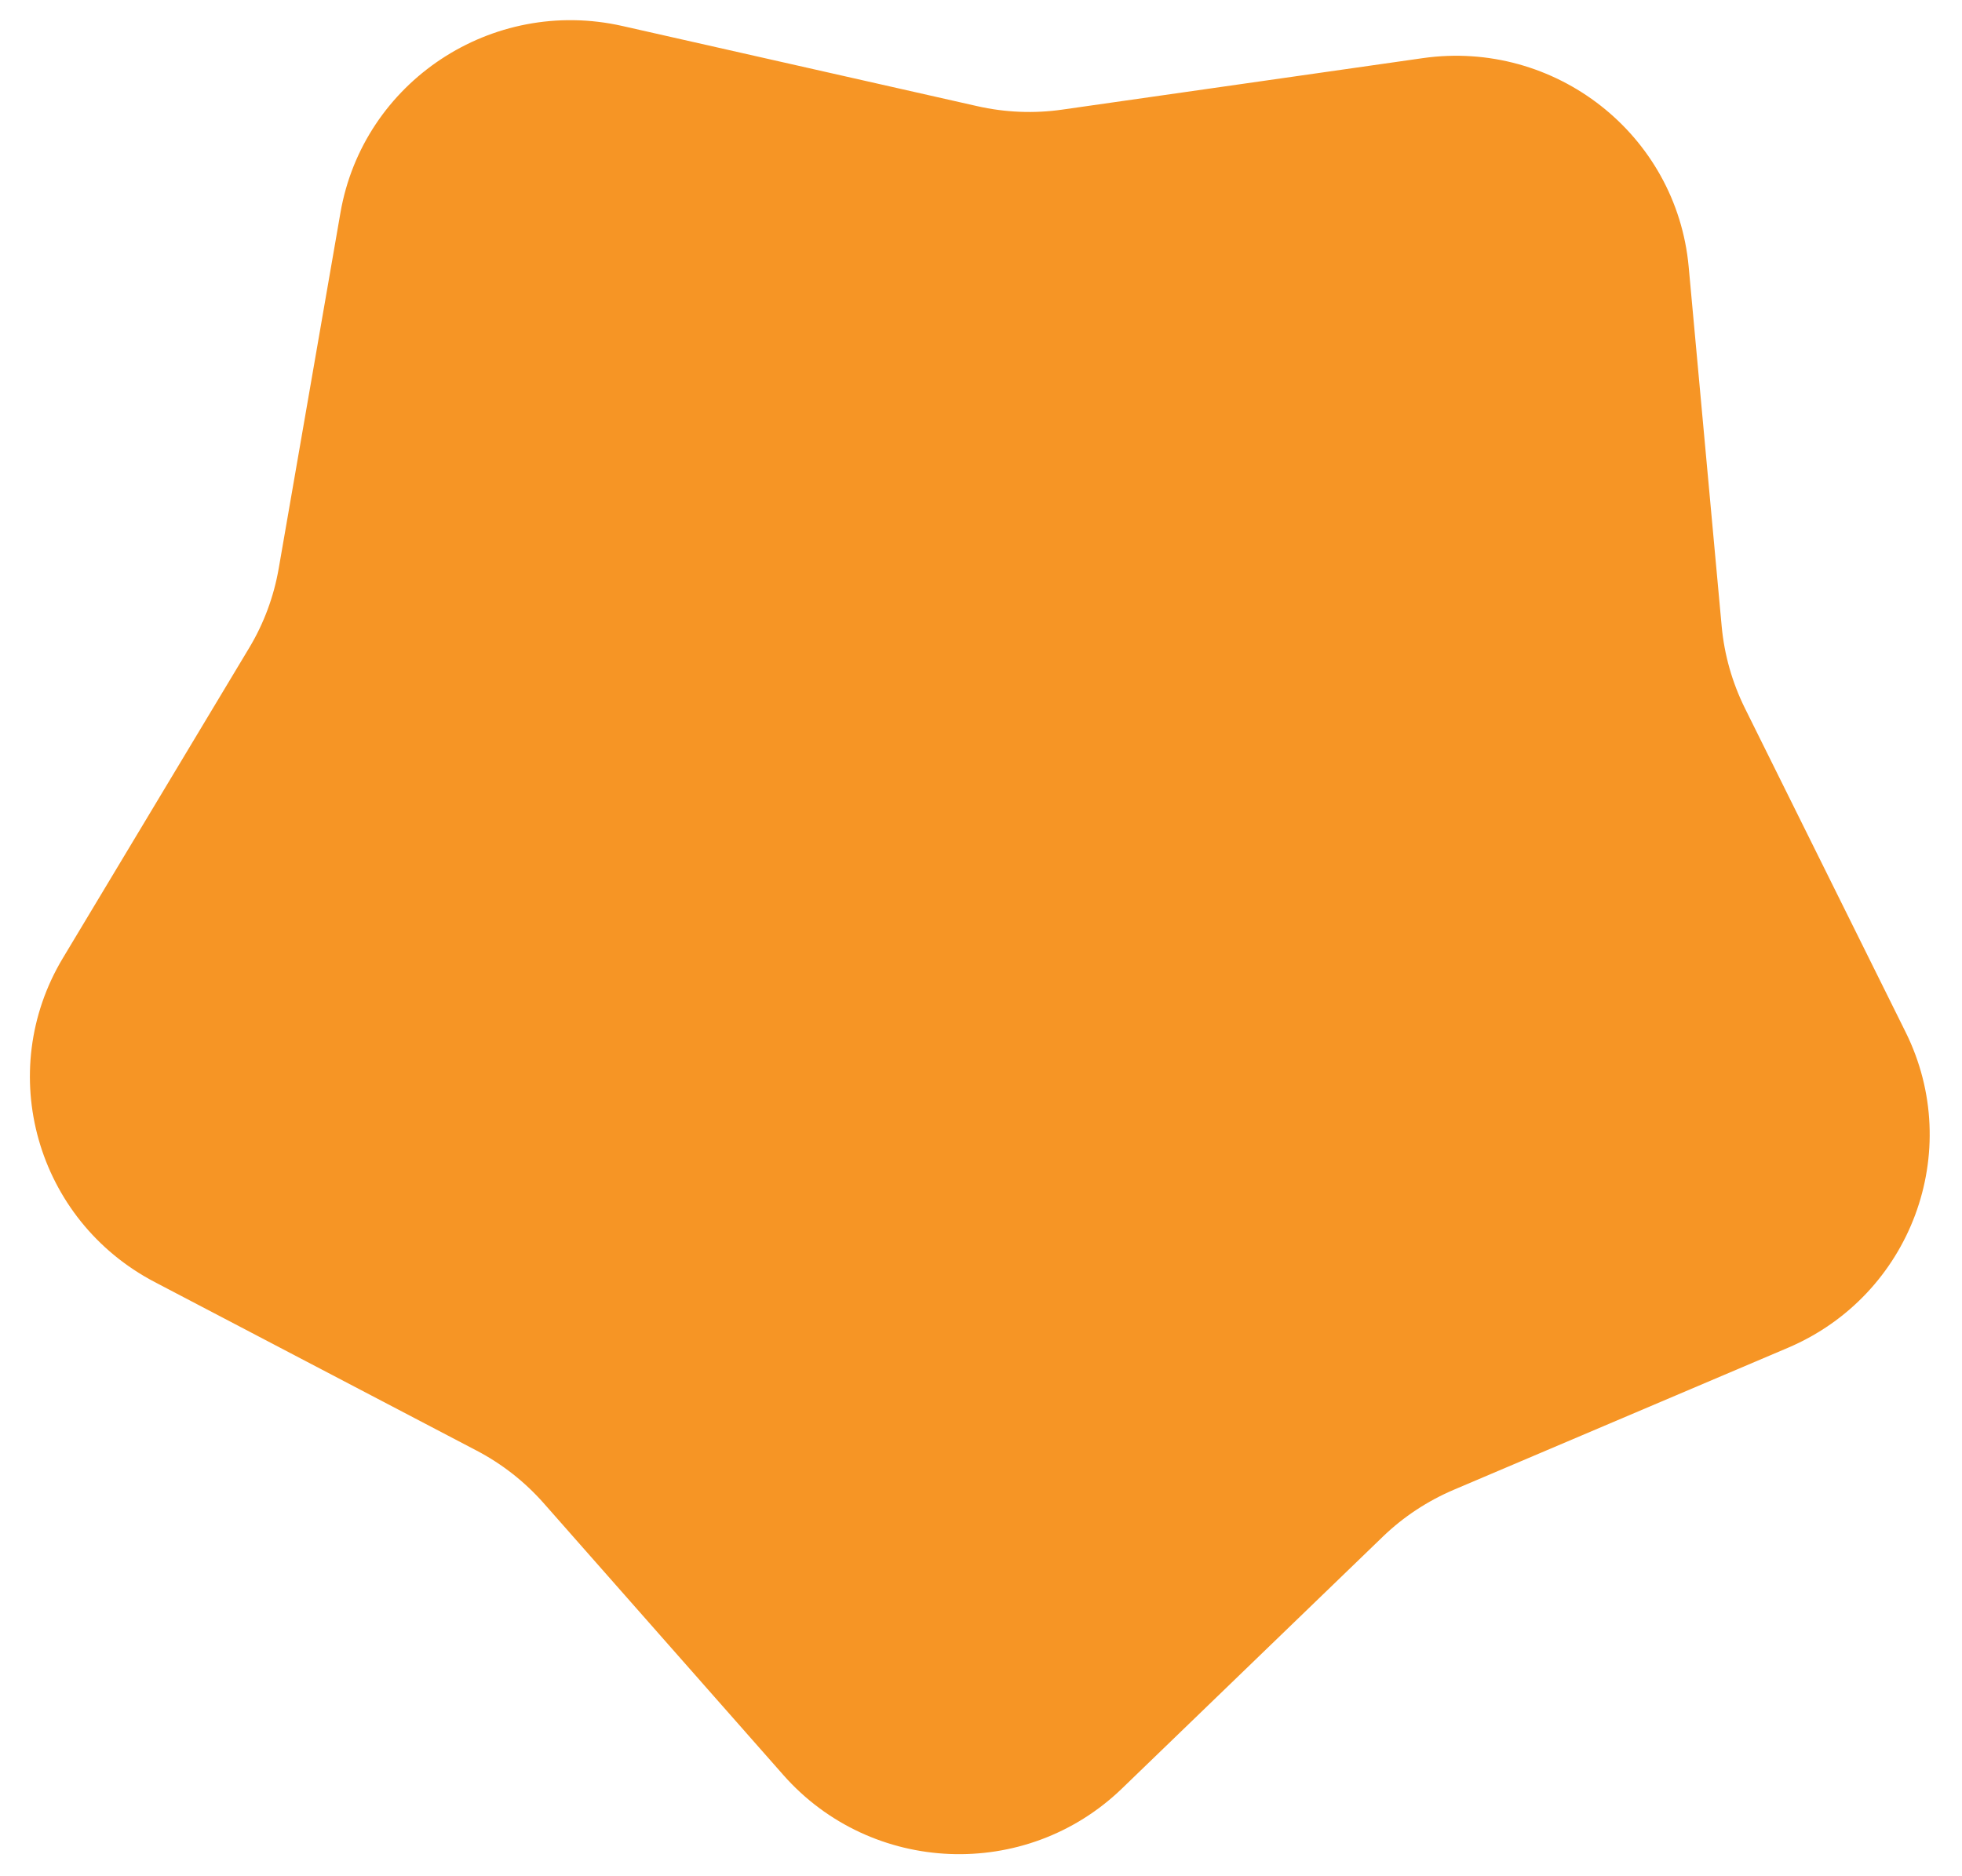 <svg width="23" height="22" viewBox="0 0 23 22" fill="none" xmlns="http://www.w3.org/2000/svg">
<path d="M13.153 20.971C12.028 22.058 10.216 21.985 9.182 20.812L6.372 17.624C6.15 17.373 5.885 17.165 5.587 17.009L1.814 15.033C0.425 14.306 -0.066 12.572 0.737 11.234L2.921 7.597C3.093 7.311 3.21 6.995 3.267 6.667L3.991 2.494C4.258 0.958 5.767 -0.041 7.297 0.305L11.457 1.245C11.784 1.319 12.123 1.333 12.455 1.285L16.677 0.682C18.23 0.46 19.654 1.577 19.796 3.129L20.183 7.346C20.214 7.679 20.306 8.002 20.454 8.302L22.339 12.102C23.032 13.5 22.403 15.189 20.961 15.803L17.041 17.469C16.732 17.601 16.45 17.787 16.21 18.019L13.153 20.971Z" fill="#F69525"/>
</svg>
